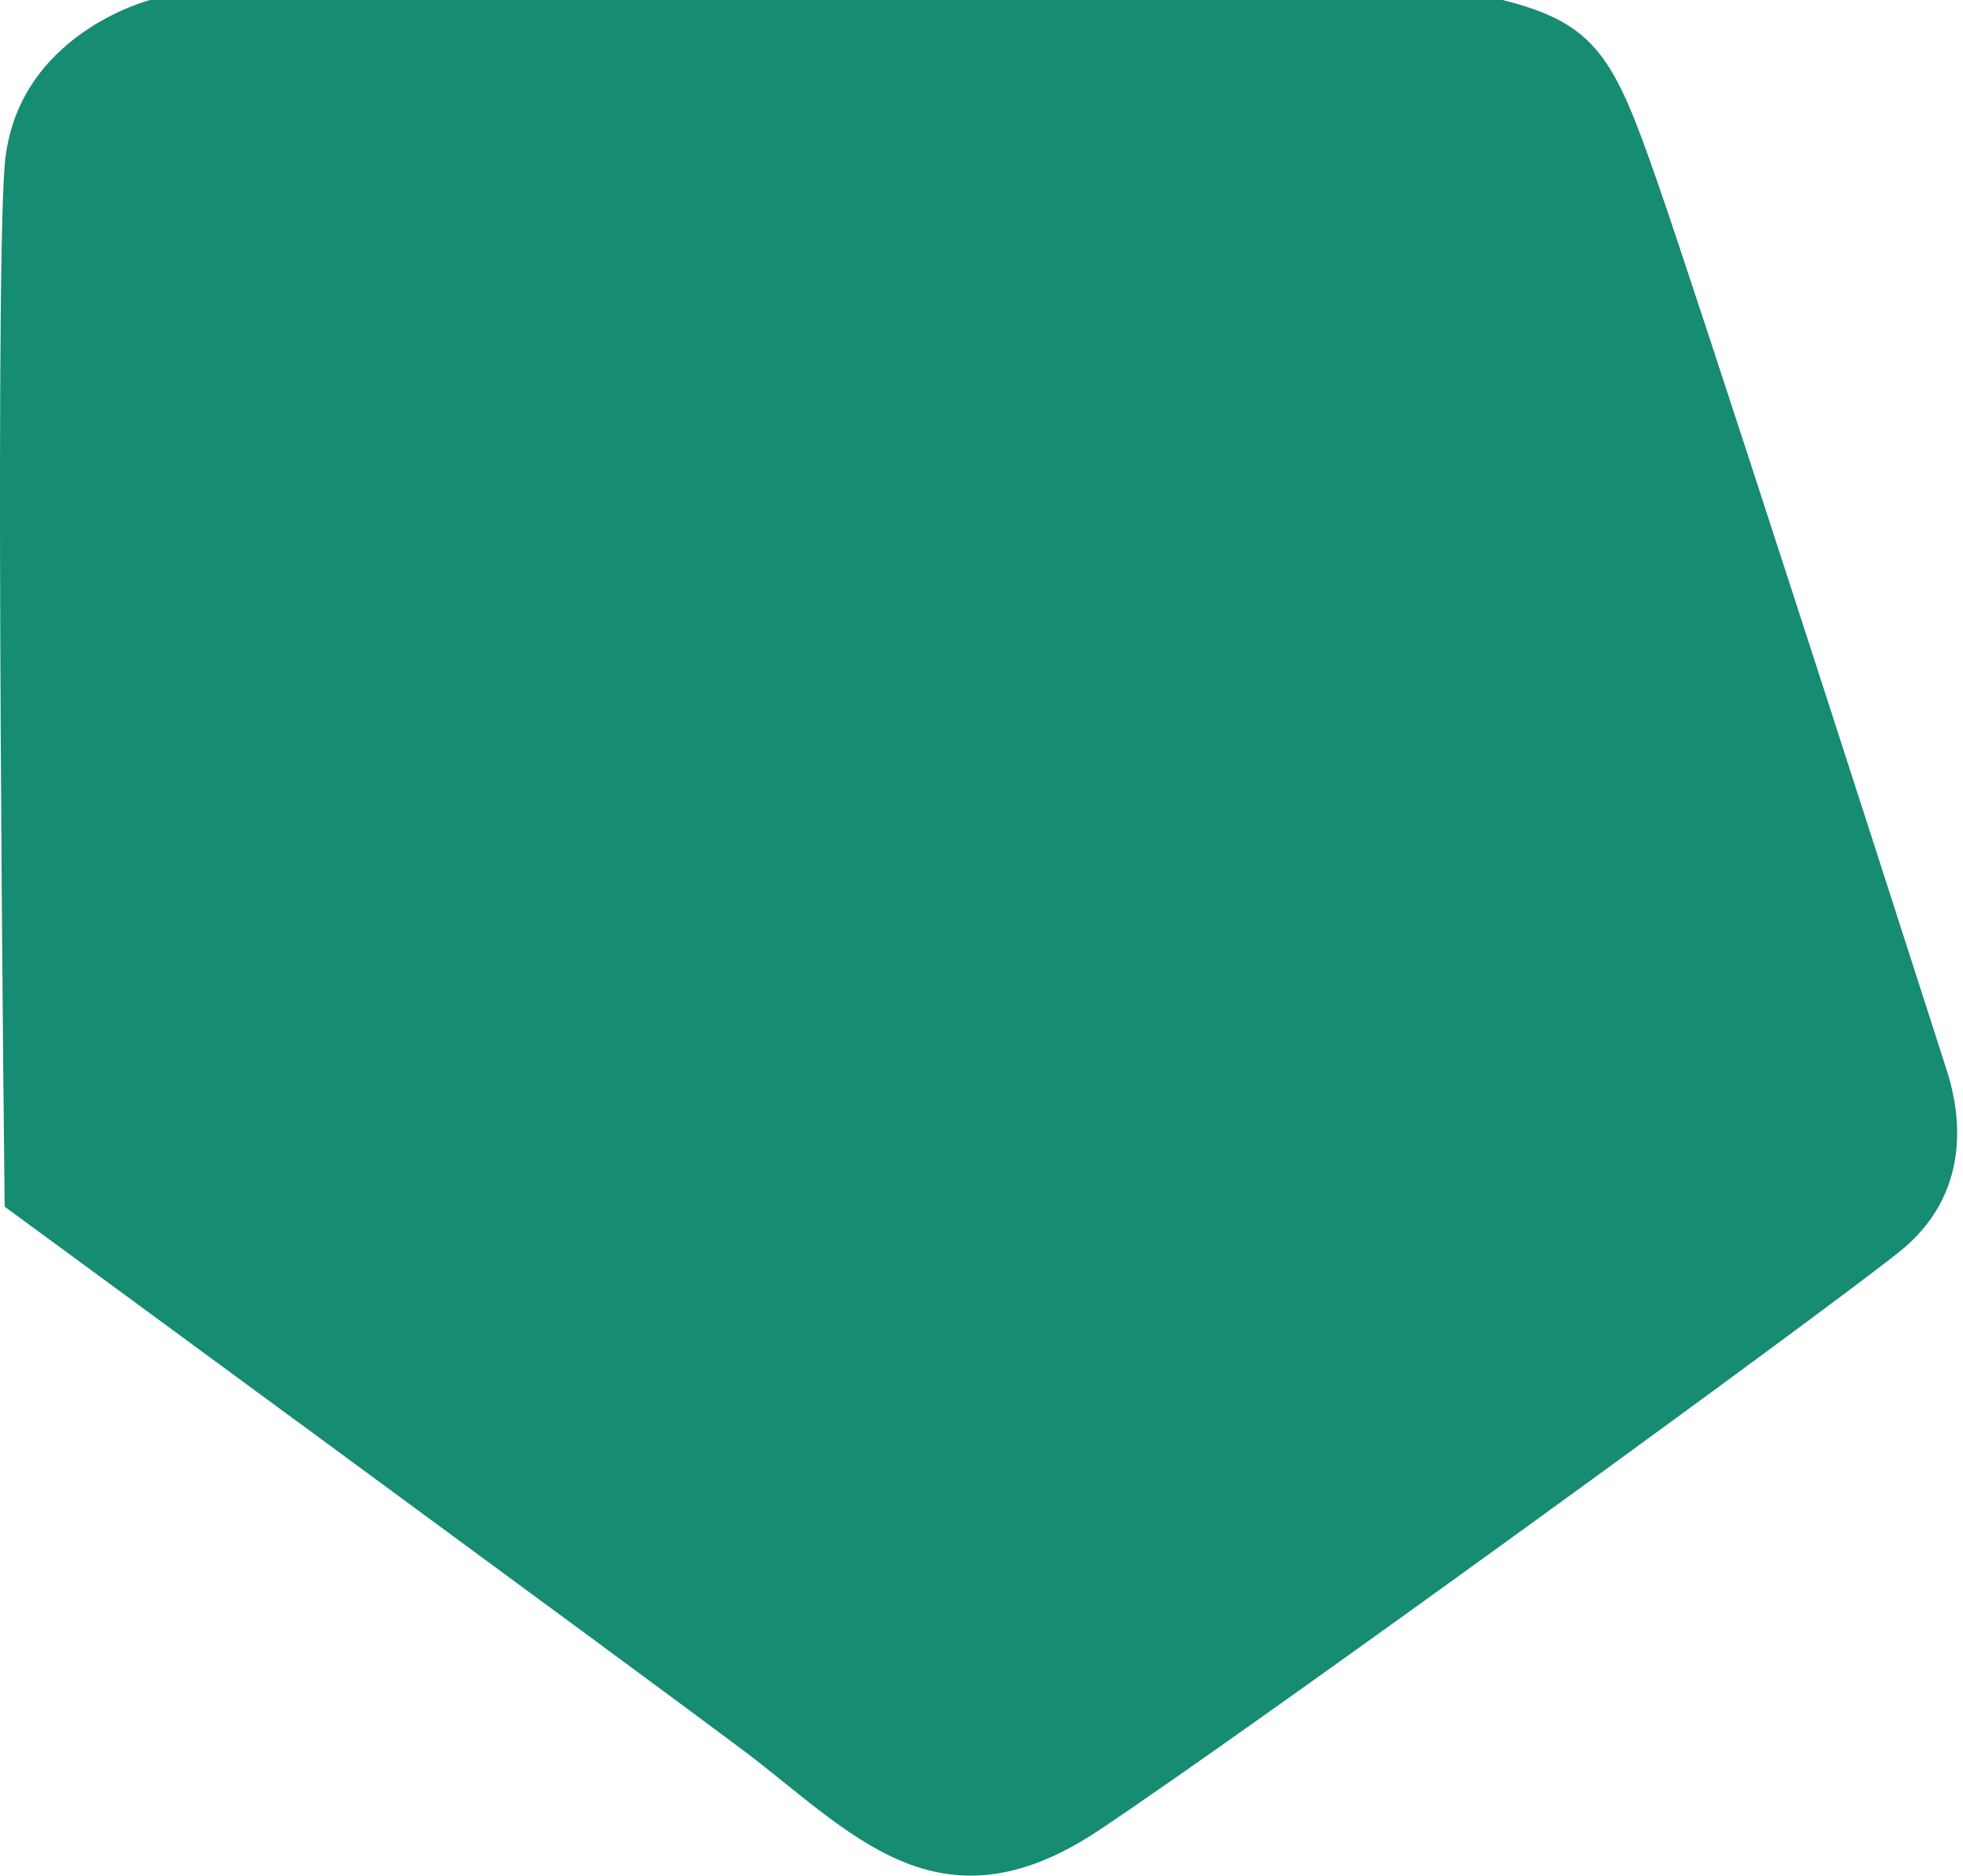 <svg width="314" height="300" viewBox="0 0 314 300" fill="none" xmlns="http://www.w3.org/2000/svg">
<path d="M240.348 0H24.012C24.012 0 2.42 5.5 0.745 26.5C-0.931 47.5 0.745 193 0.745 193C0.745 193 101.505 266.923 118.726 279.839C135.947 292.754 149.939 309.975 175.77 292.754C201.602 275.533 290.935 210.525 303.85 200.192C316.766 189.86 312.767 175.437 311.384 171.132C298.828 132.026 271.992 48.864 265.103 29.06C258.215 9.256 255.417 3.767 240.348 0Z" fill="#168C72"/>
</svg>
